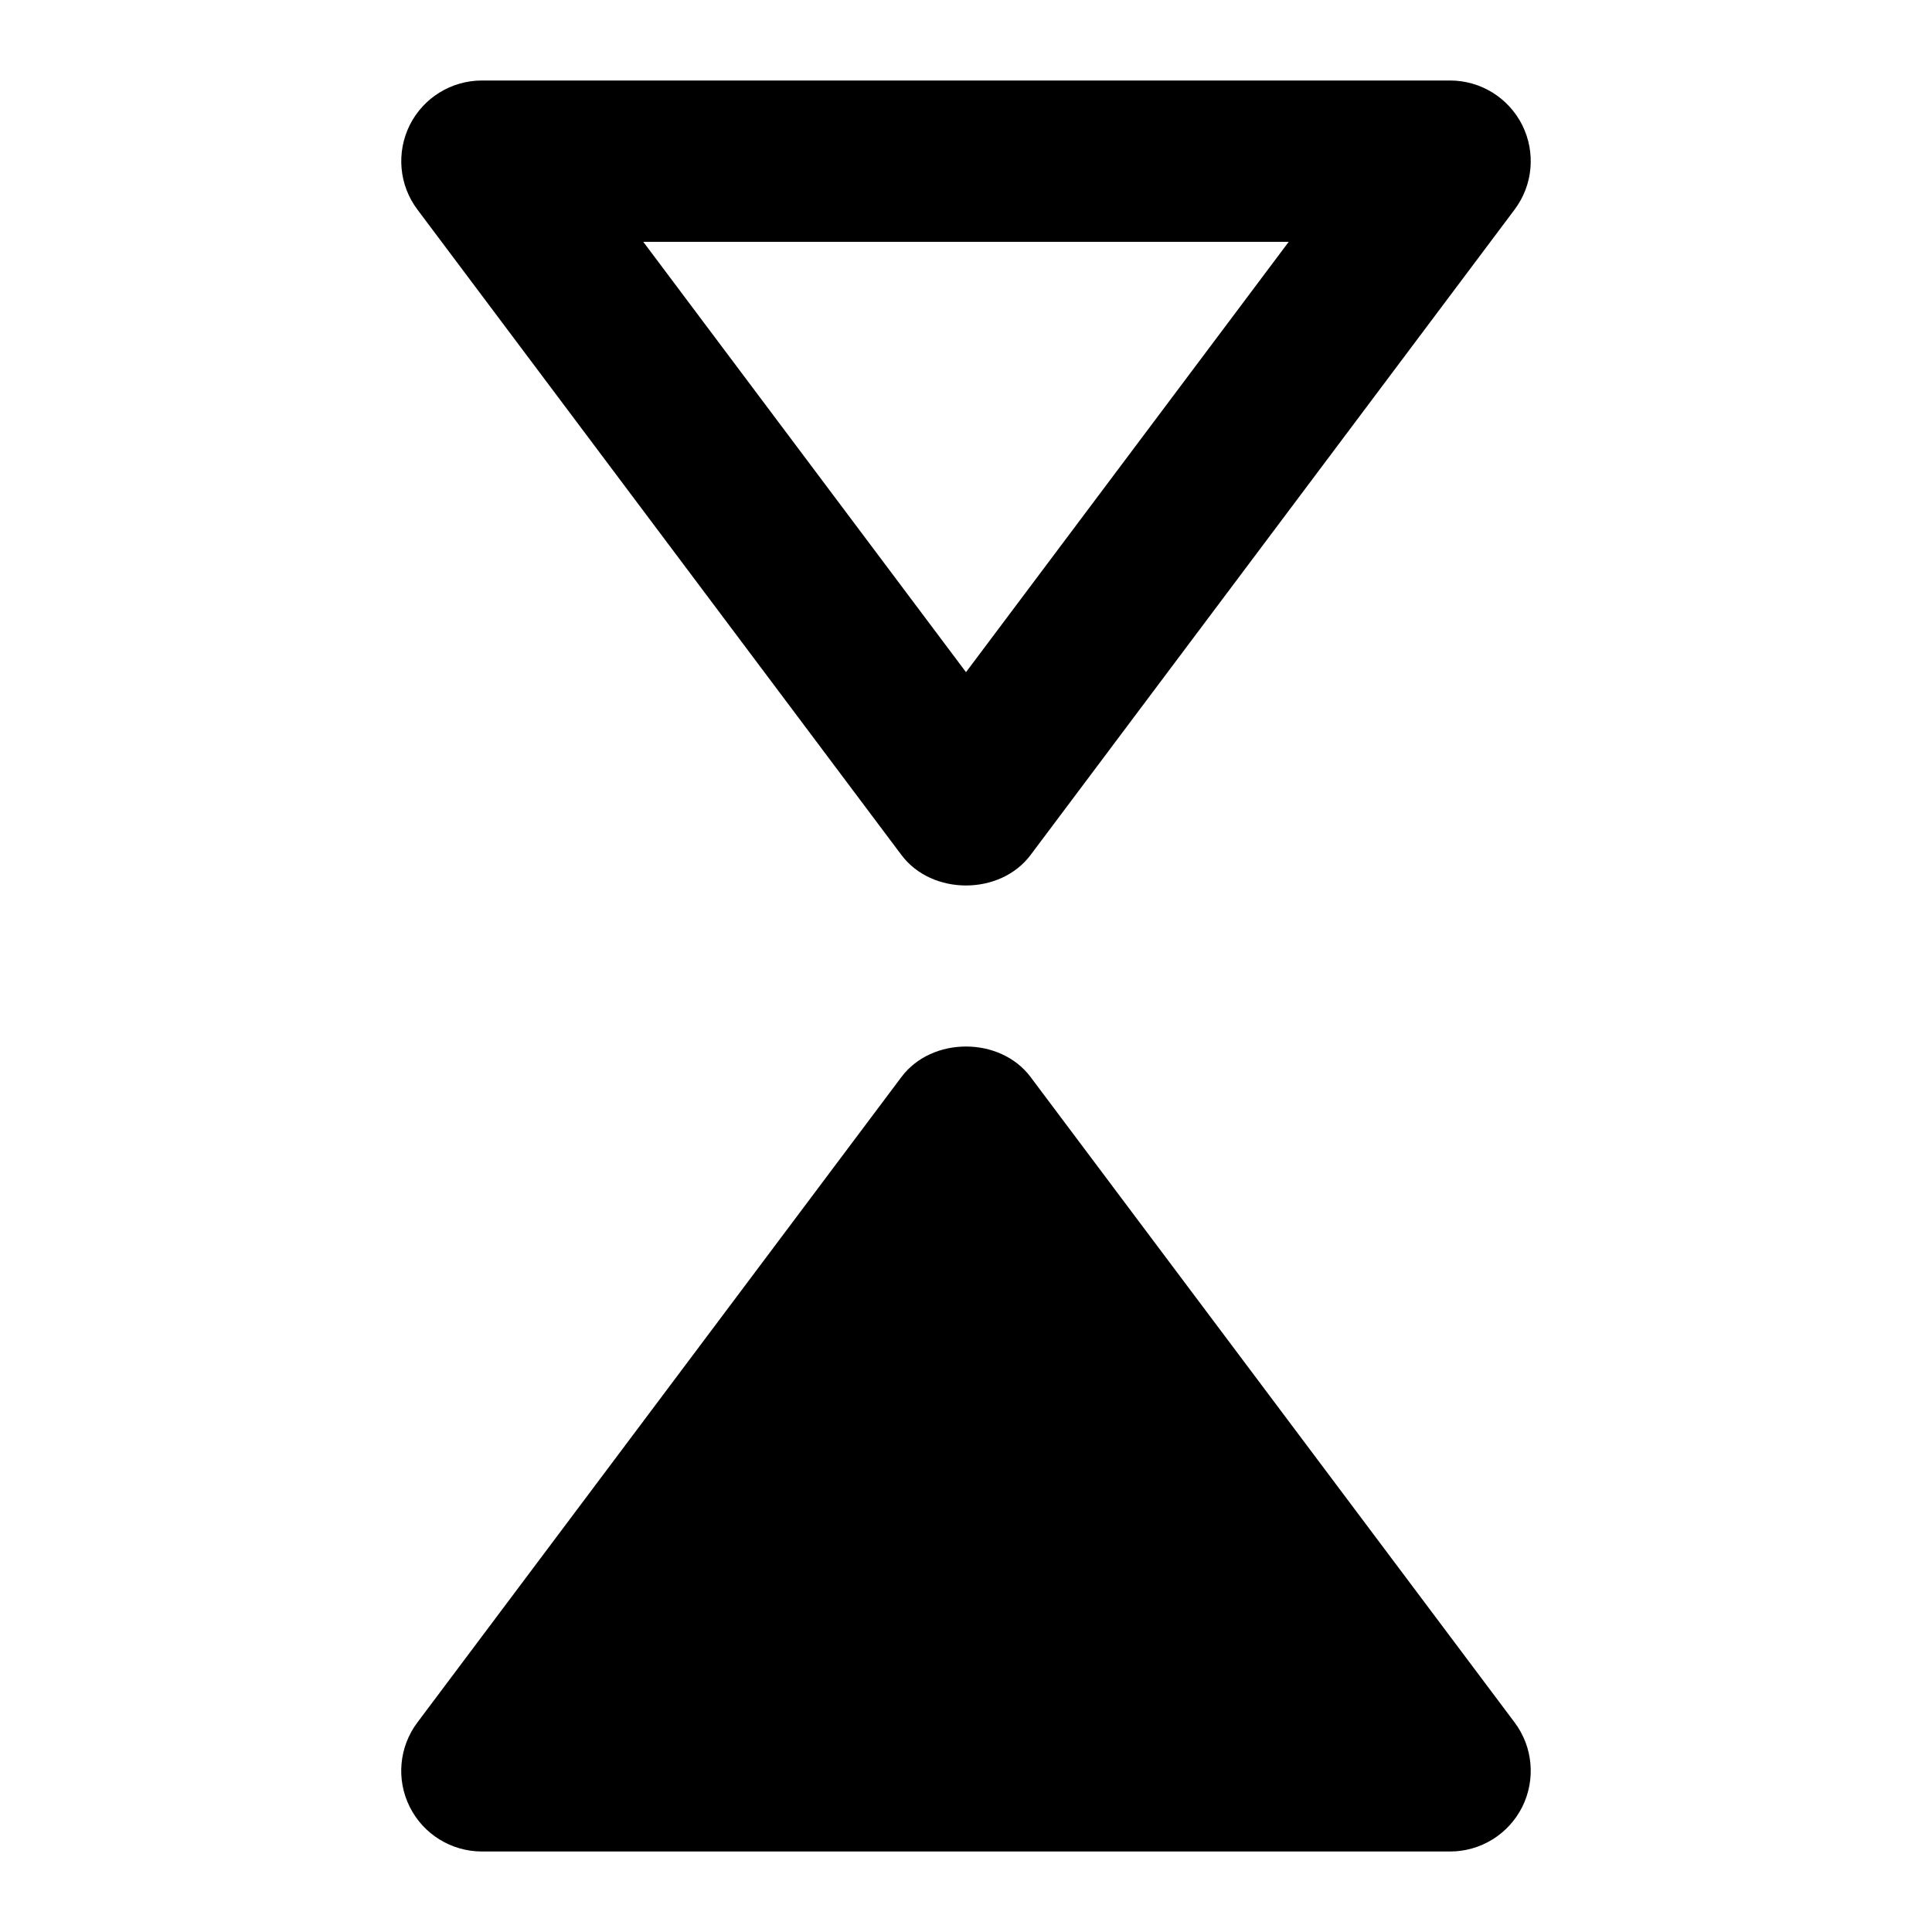 ﻿<?xml version="1.0" encoding="utf-8"?>
<!DOCTYPE svg PUBLIC "-//W3C//DTD SVG 1.1//EN" "http://www.w3.org/Graphics/SVG/1.1/DTD/svg11.dtd">
<svg xmlns="http://www.w3.org/2000/svg" xmlns:xlink="http://www.w3.org/1999/xlink" version="1.1" baseProfile="full" width="24" height="24" viewBox="0 0 24.00 24.00" enable-background="new 0 0 24.00 24.00" xml:space="preserve">
	<path fill="#000000" fill-opacity="1" stroke-width="1.333" stroke-linejoin="miter" d="M 18.013,23L 5.987,23C 5.607,23 5.26,22.786 5.09,22.446C 4.92,22.106 4.957,21.7 5.185,21.397L 11.198,13.379C 11.576,12.874 12.424,12.874 12.802,13.379L 18.815,21.397C 19.043,21.7 19.079,22.106 18.91,22.446C 18.739,22.786 18.393,23 18.013,23 Z M 18.013,1C 18.393,1 18.739,1.214 18.91,1.554C 19.079,1.894 19.043,2.3 18.815,2.603L 12.802,10.621C 12.424,11.126 11.576,11.126 11.198,10.621L 5.185,2.603C 4.957,2.3 4.921,1.894 5.09,1.554C 5.26,1.214 5.607,1 5.987,1L 18.013,1 Z M 7.991,3.004L 12,8.35L 16.009,3.004L 7.991,3.004 Z "/>
</svg>

